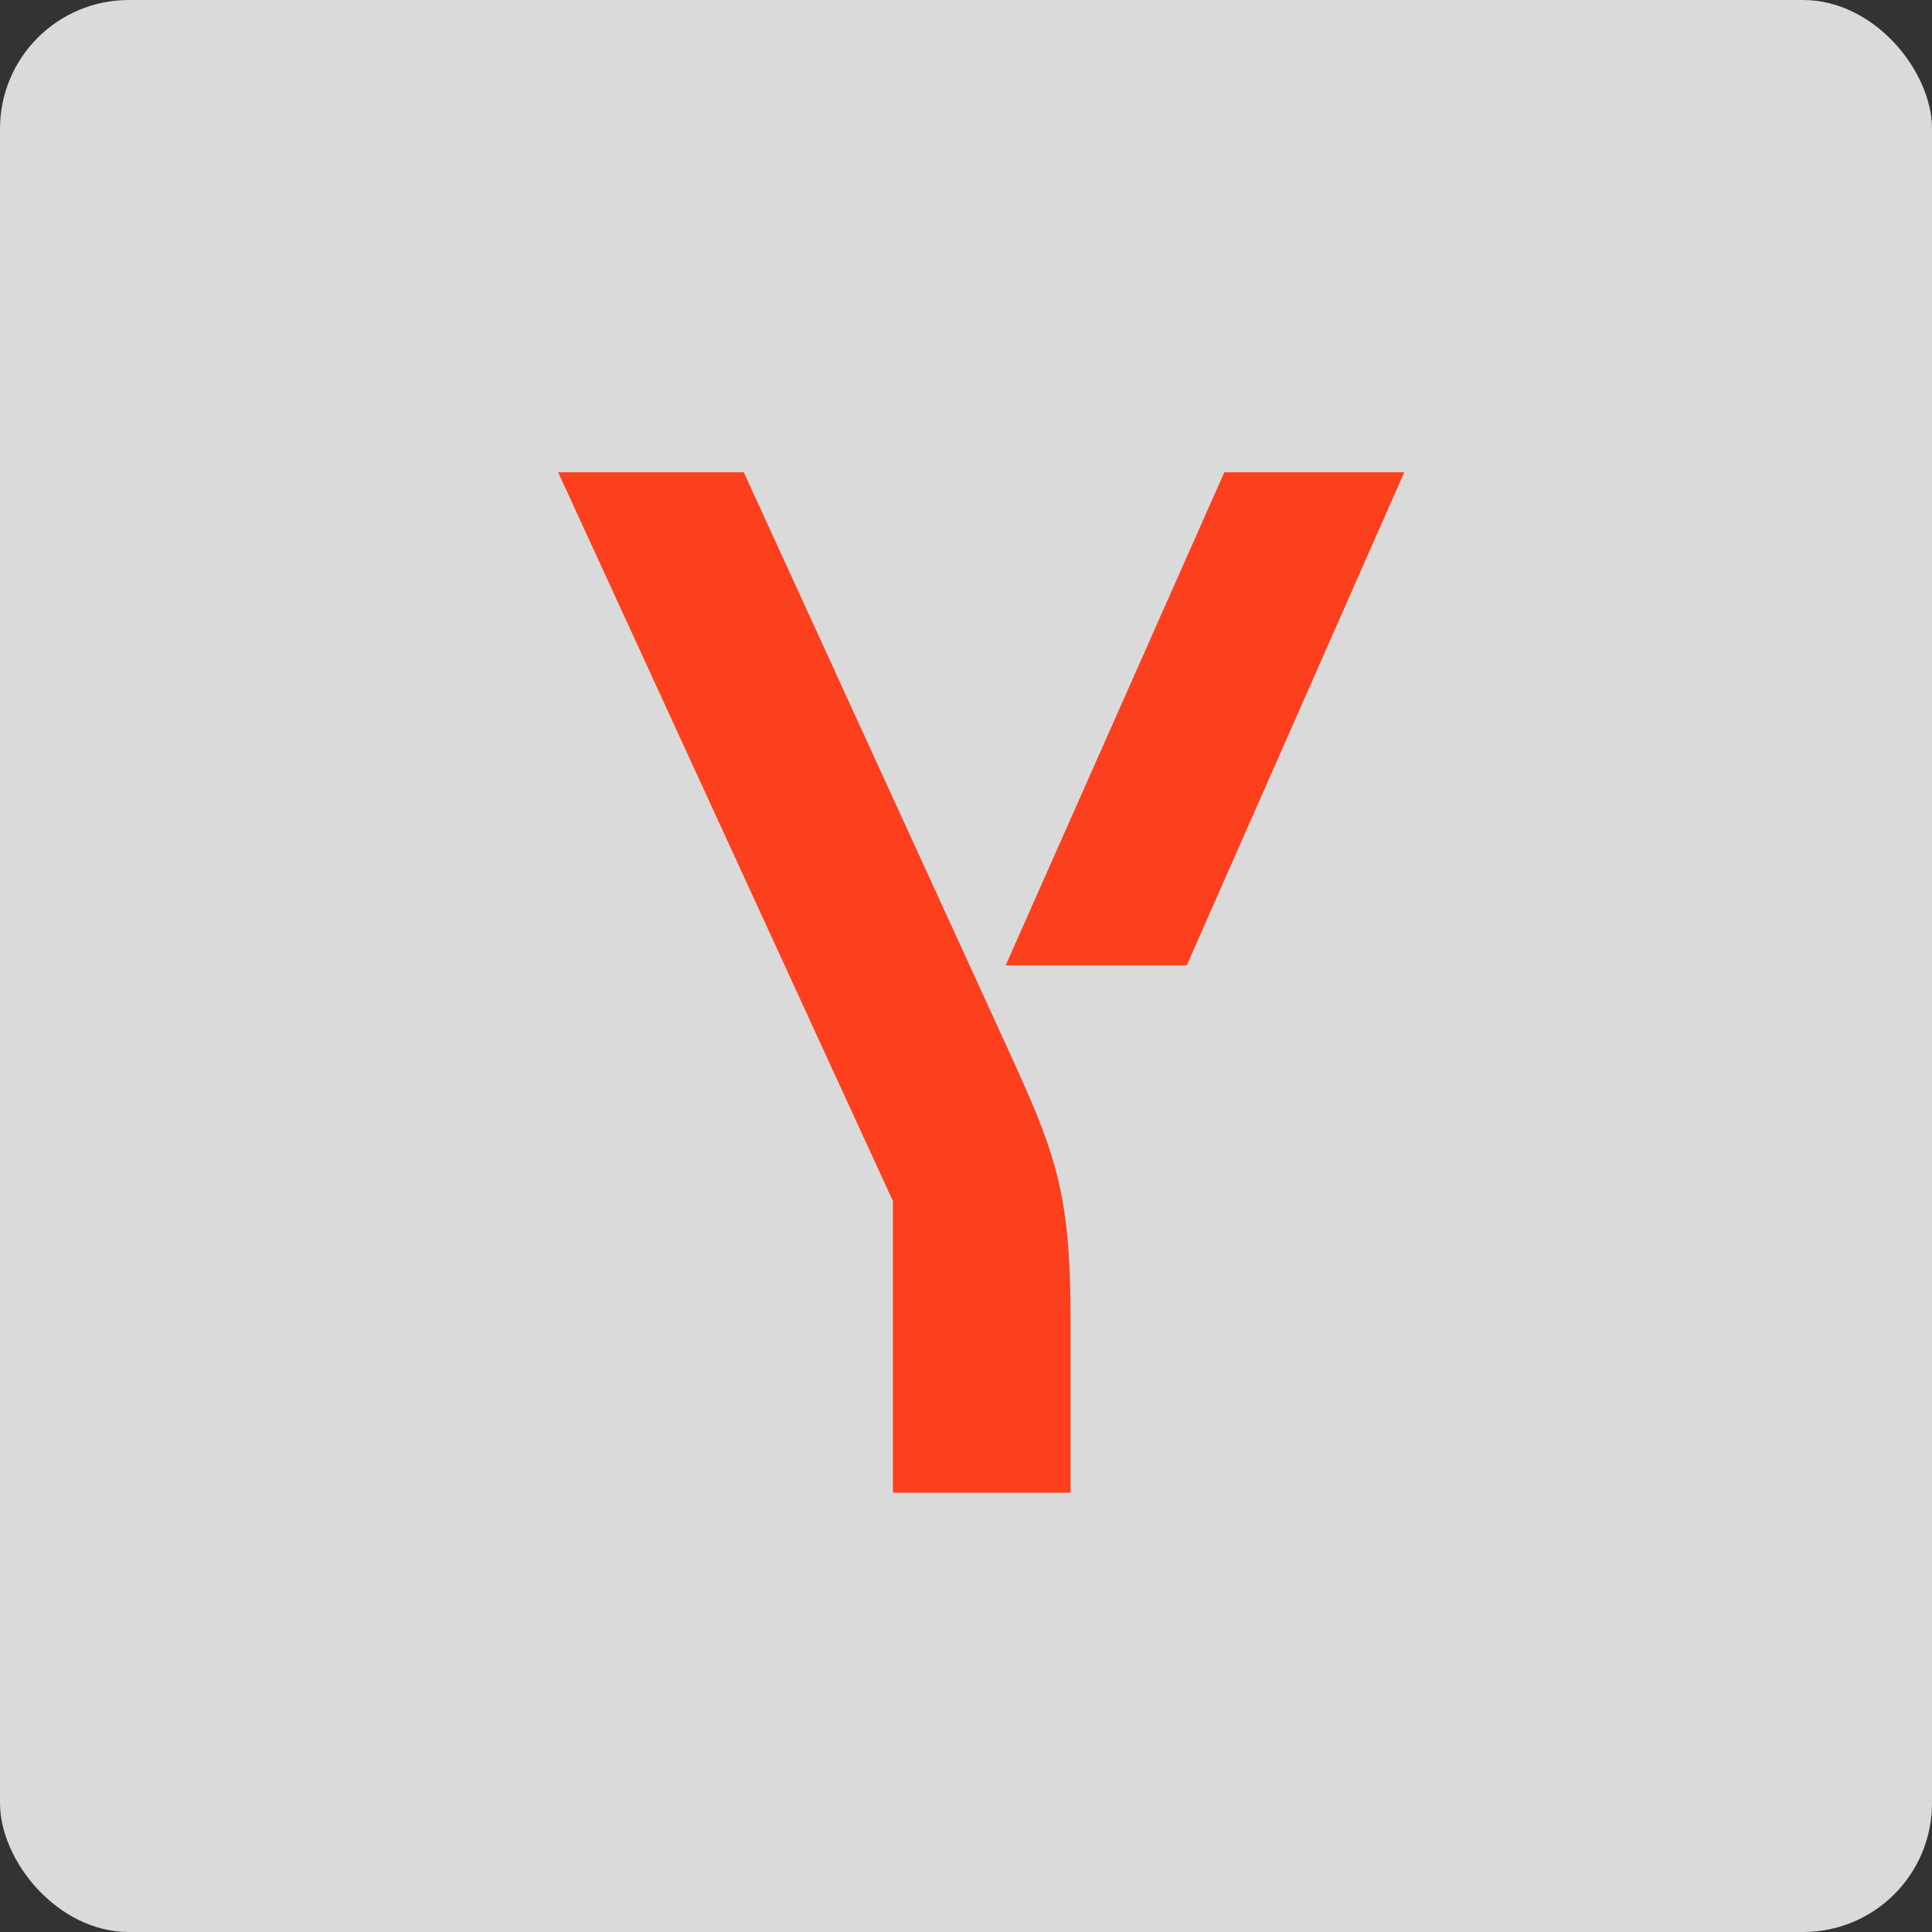<svg width="45" height="45" viewBox="0 0 45 45" fill="none" xmlns="http://www.w3.org/2000/svg">
<rect x="0" y="0" width="45" height="45" fill="#333333" stroke="none"/>
<rect width="45" height="45" rx="3" fill="#ECECEC" fill-opacity="0.9"/>
<path d="M24.936 30.735V34.767H20.798V27.976L13 11H17.324L23.398 24.263C24.565 26.809 24.936 27.684 24.936 30.735ZM32.708 11L27.642 22.485H23.424L28.517 11H32.708Z" fill="#FC3F1D"/>
</svg>
